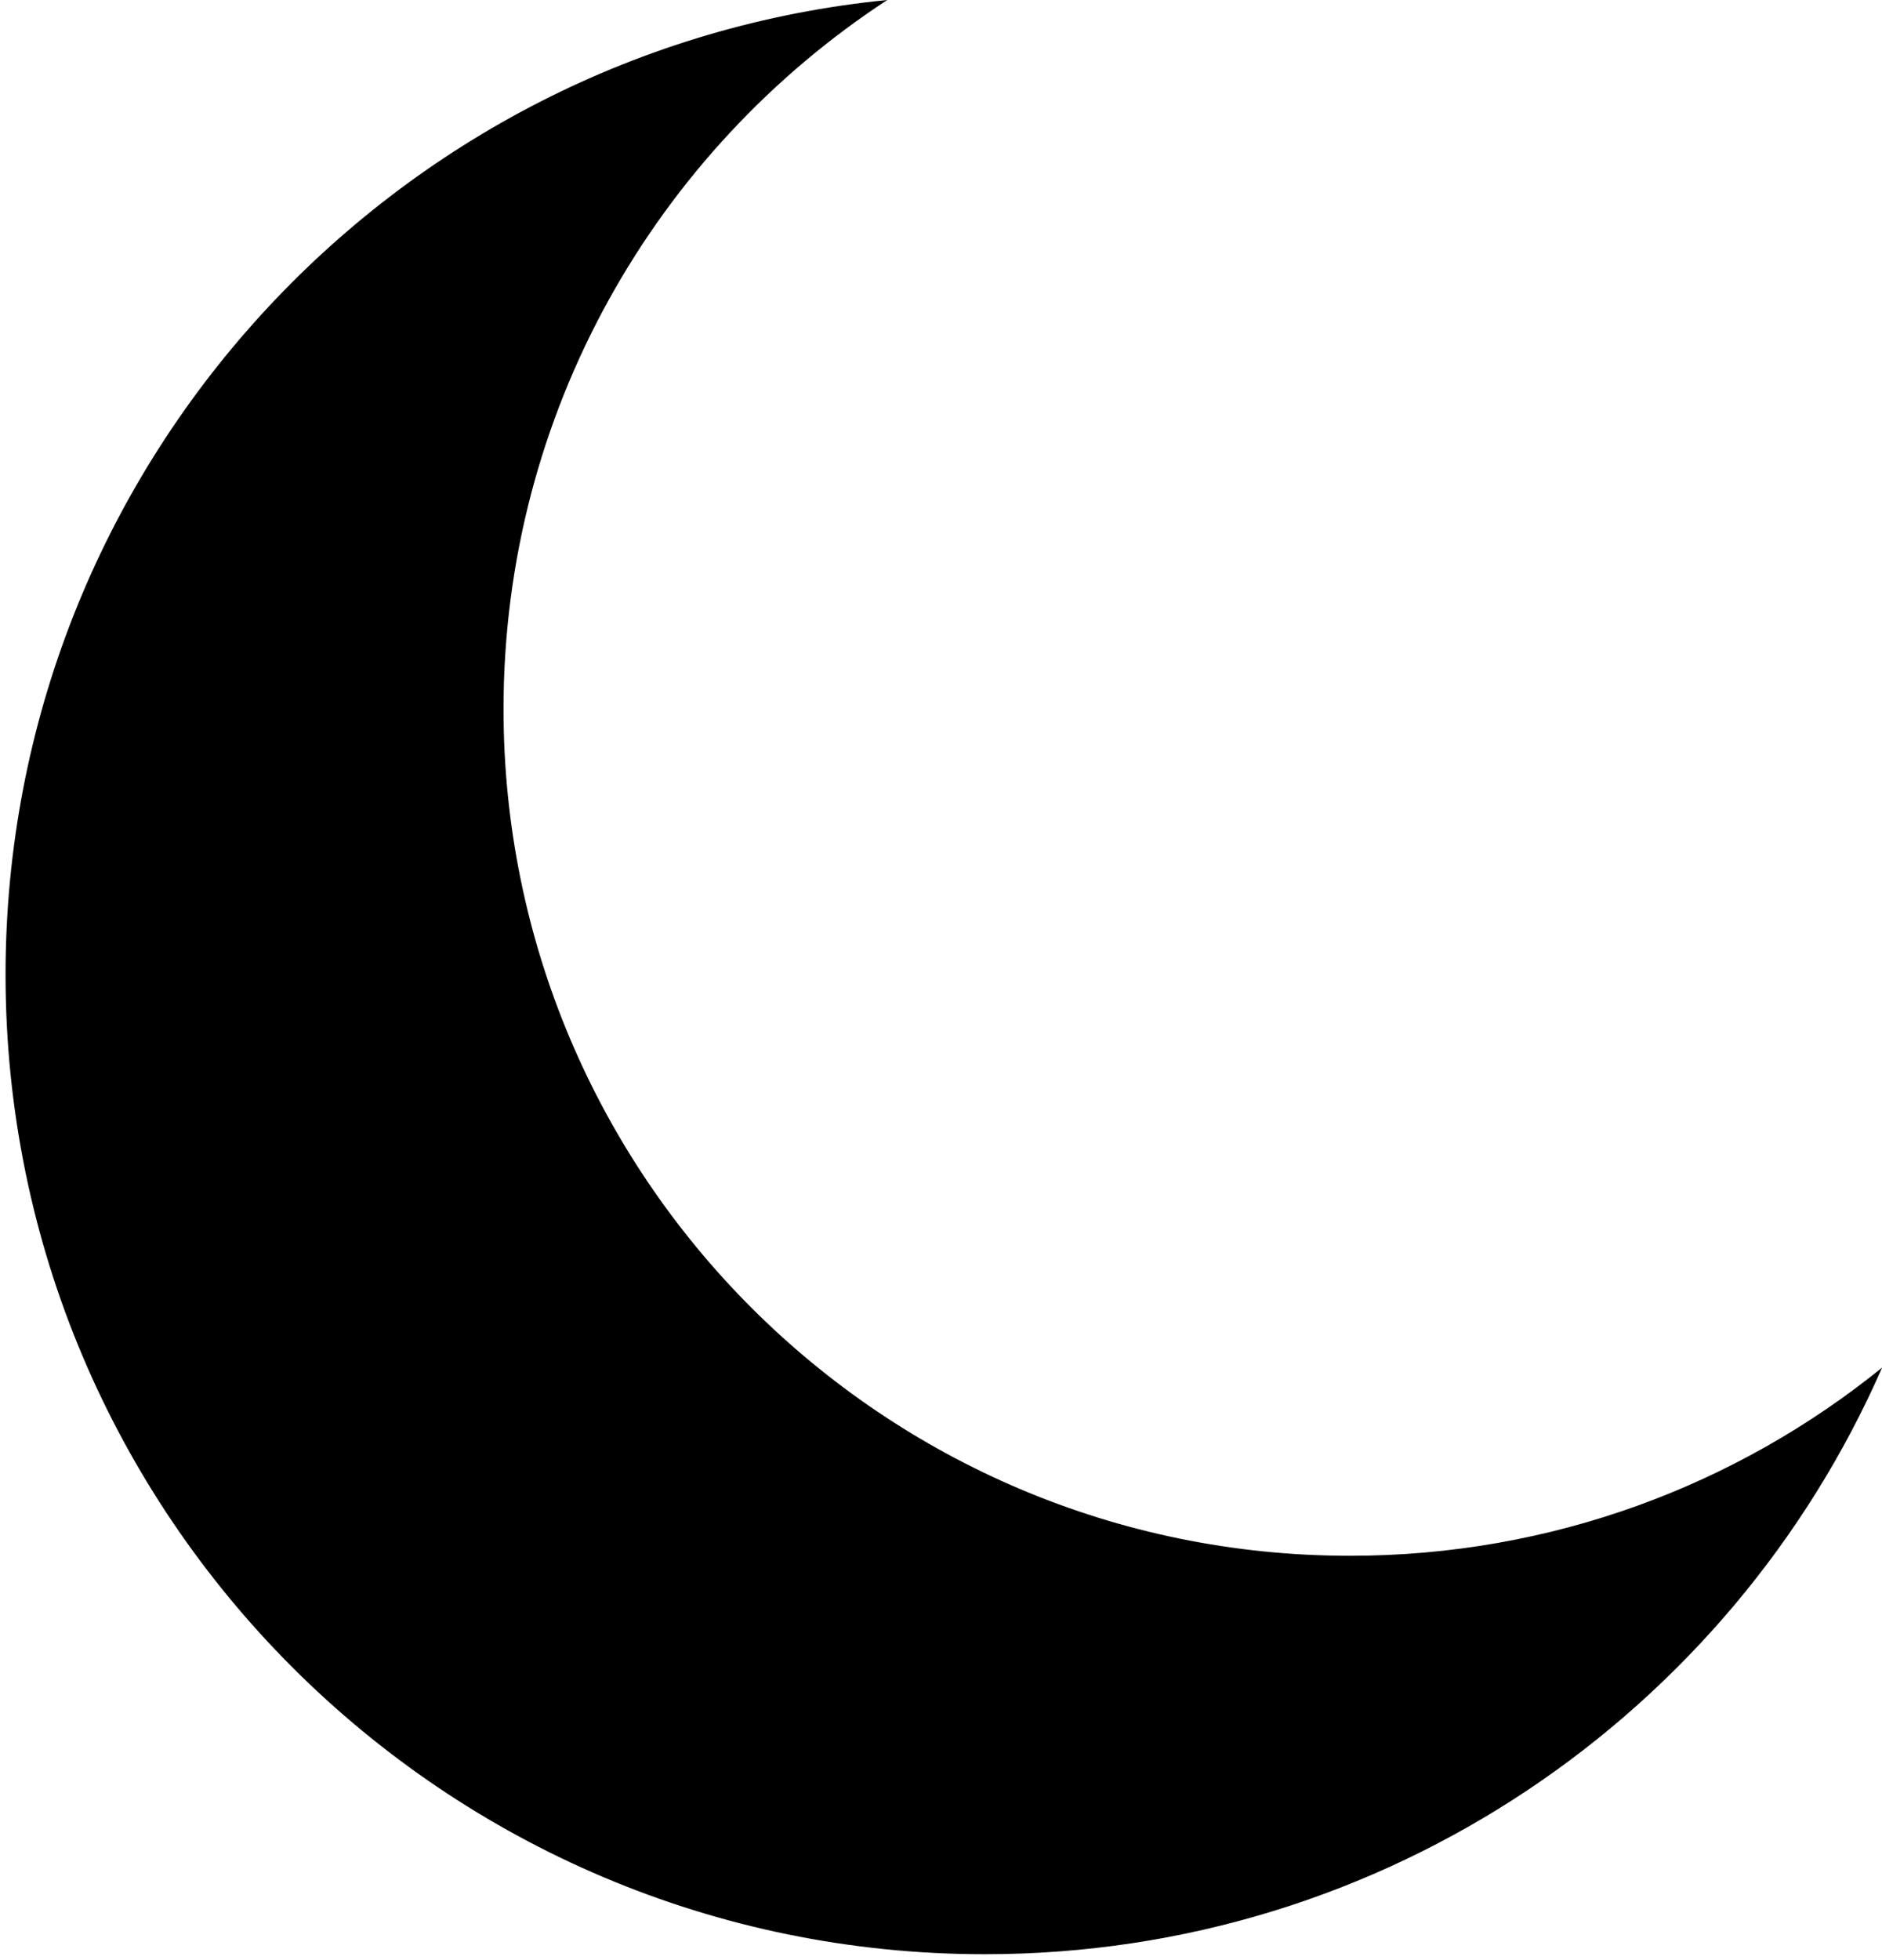 <?xml version="1.0" encoding="UTF-8" standalone="no"?>
<svg
   xmlns:dc="http://purl.org/dc/elements/1.1/"
   xmlns:cc="http://creativecommons.org/ns#"
   xmlns:rdf="http://www.w3.org/1999/02/22-rdf-syntax-ns#"
   xmlns:svg="http://www.w3.org/2000/svg"
   xmlns="http://www.w3.org/2000/svg"
   xmlns:sodipodi="http://sodipodi.sourceforge.net/DTD/sodipodi-0.dtd"
   xmlns:inkscape="http://www.inkscape.org/namespaces/inkscape"
   height="41.645"
   width="40"
   version="1.1"
   id="Capa_1"
   x="0px"
   y="0px"
   viewBox="0 0 40 41.645"
   xml:space="preserve"
   sodipodi:docname="moon.svg"
   inkscape:version="1.0 (4035a4f, 2020-05-01)"><defs
   id="defs47" /><sodipodi:namedview
   inkscape:document-rotation="0"
   pagecolor="#ffffff"
   bordercolor="#666666"
   borderopacity="1"
   objecttolerance="10"
   gridtolerance="10"
   guidetolerance="10"
   inkscape:pageopacity="0"
   inkscape:pageshadow="2"
   inkscape:window-width="997"
   inkscape:window-height="843"
   id="namedview45"
   showgrid="false"
   inkscape:zoom="2.0635243"
   inkscape:cx="15.396223"
   inkscape:cy="26.153386"
   inkscape:window-x="0"
   inkscape:window-y="23"
   inkscape:window-maximized="0"
   inkscape:current-layer="Capa_1" />
<g
   id="g12"
   transform="matrix(-0.169,0,0,0.169,40.823,0)">
	<path
   d="m 4.854,171.952 c 19.037,43.423 62.392,73.76 112.843,73.76 68.021,0 123.161,-55.14 123.161,-123.161 C 240.858,58.673 192.23,6.158 129.97,0 c 29.061,19.009 48.261,51.833 48.261,89.152 0,58.799 -47.662,106.462 -106.461,106.462 -25.355,0 -48.633,-8.867 -66.916,-23.662 z"
   id="path10" />
</g>
<g
   id="g14"
   transform="matrix(-0.169,0,0,0.169,40.823,0)">
</g>
<g
   id="g16"
   transform="matrix(-0.169,0,0,0.169,40.823,0)">
</g>
<g
   id="g18"
   transform="matrix(-0.169,0,0,0.169,40.823,0)">
</g>
<g
   id="g20"
   transform="matrix(-0.169,0,0,0.169,40.823,0)">
</g>
<g
   id="g22"
   transform="matrix(-0.169,0,0,0.169,40.823,0)">
</g>
<g
   id="g24"
   transform="matrix(-0.169,0,0,0.169,40.823,0)">
</g>
<g
   id="g26"
   transform="matrix(-0.169,0,0,0.169,40.823,0)">
</g>
<g
   id="g28"
   transform="matrix(-0.169,0,0,0.169,40.823,0)">
</g>
<g
   id="g30"
   transform="matrix(-0.169,0,0,0.169,40.823,0)">
</g>
<g
   id="g32"
   transform="matrix(-0.169,0,0,0.169,40.823,0)">
</g>
<g
   id="g34"
   transform="matrix(-0.169,0,0,0.169,40.823,0)">
</g>
<g
   id="g36"
   transform="matrix(-0.169,0,0,0.169,40.823,0)">
</g>
<g
   id="g38"
   transform="matrix(-0.169,0,0,0.169,40.823,0)">
</g>
<g
   id="g40"
   transform="matrix(-0.169,0,0,0.169,40.823,0)">
</g>
<g
   id="g42"
   transform="matrix(-0.169,0,0,0.169,40.823,0)">
</g>
</svg>
